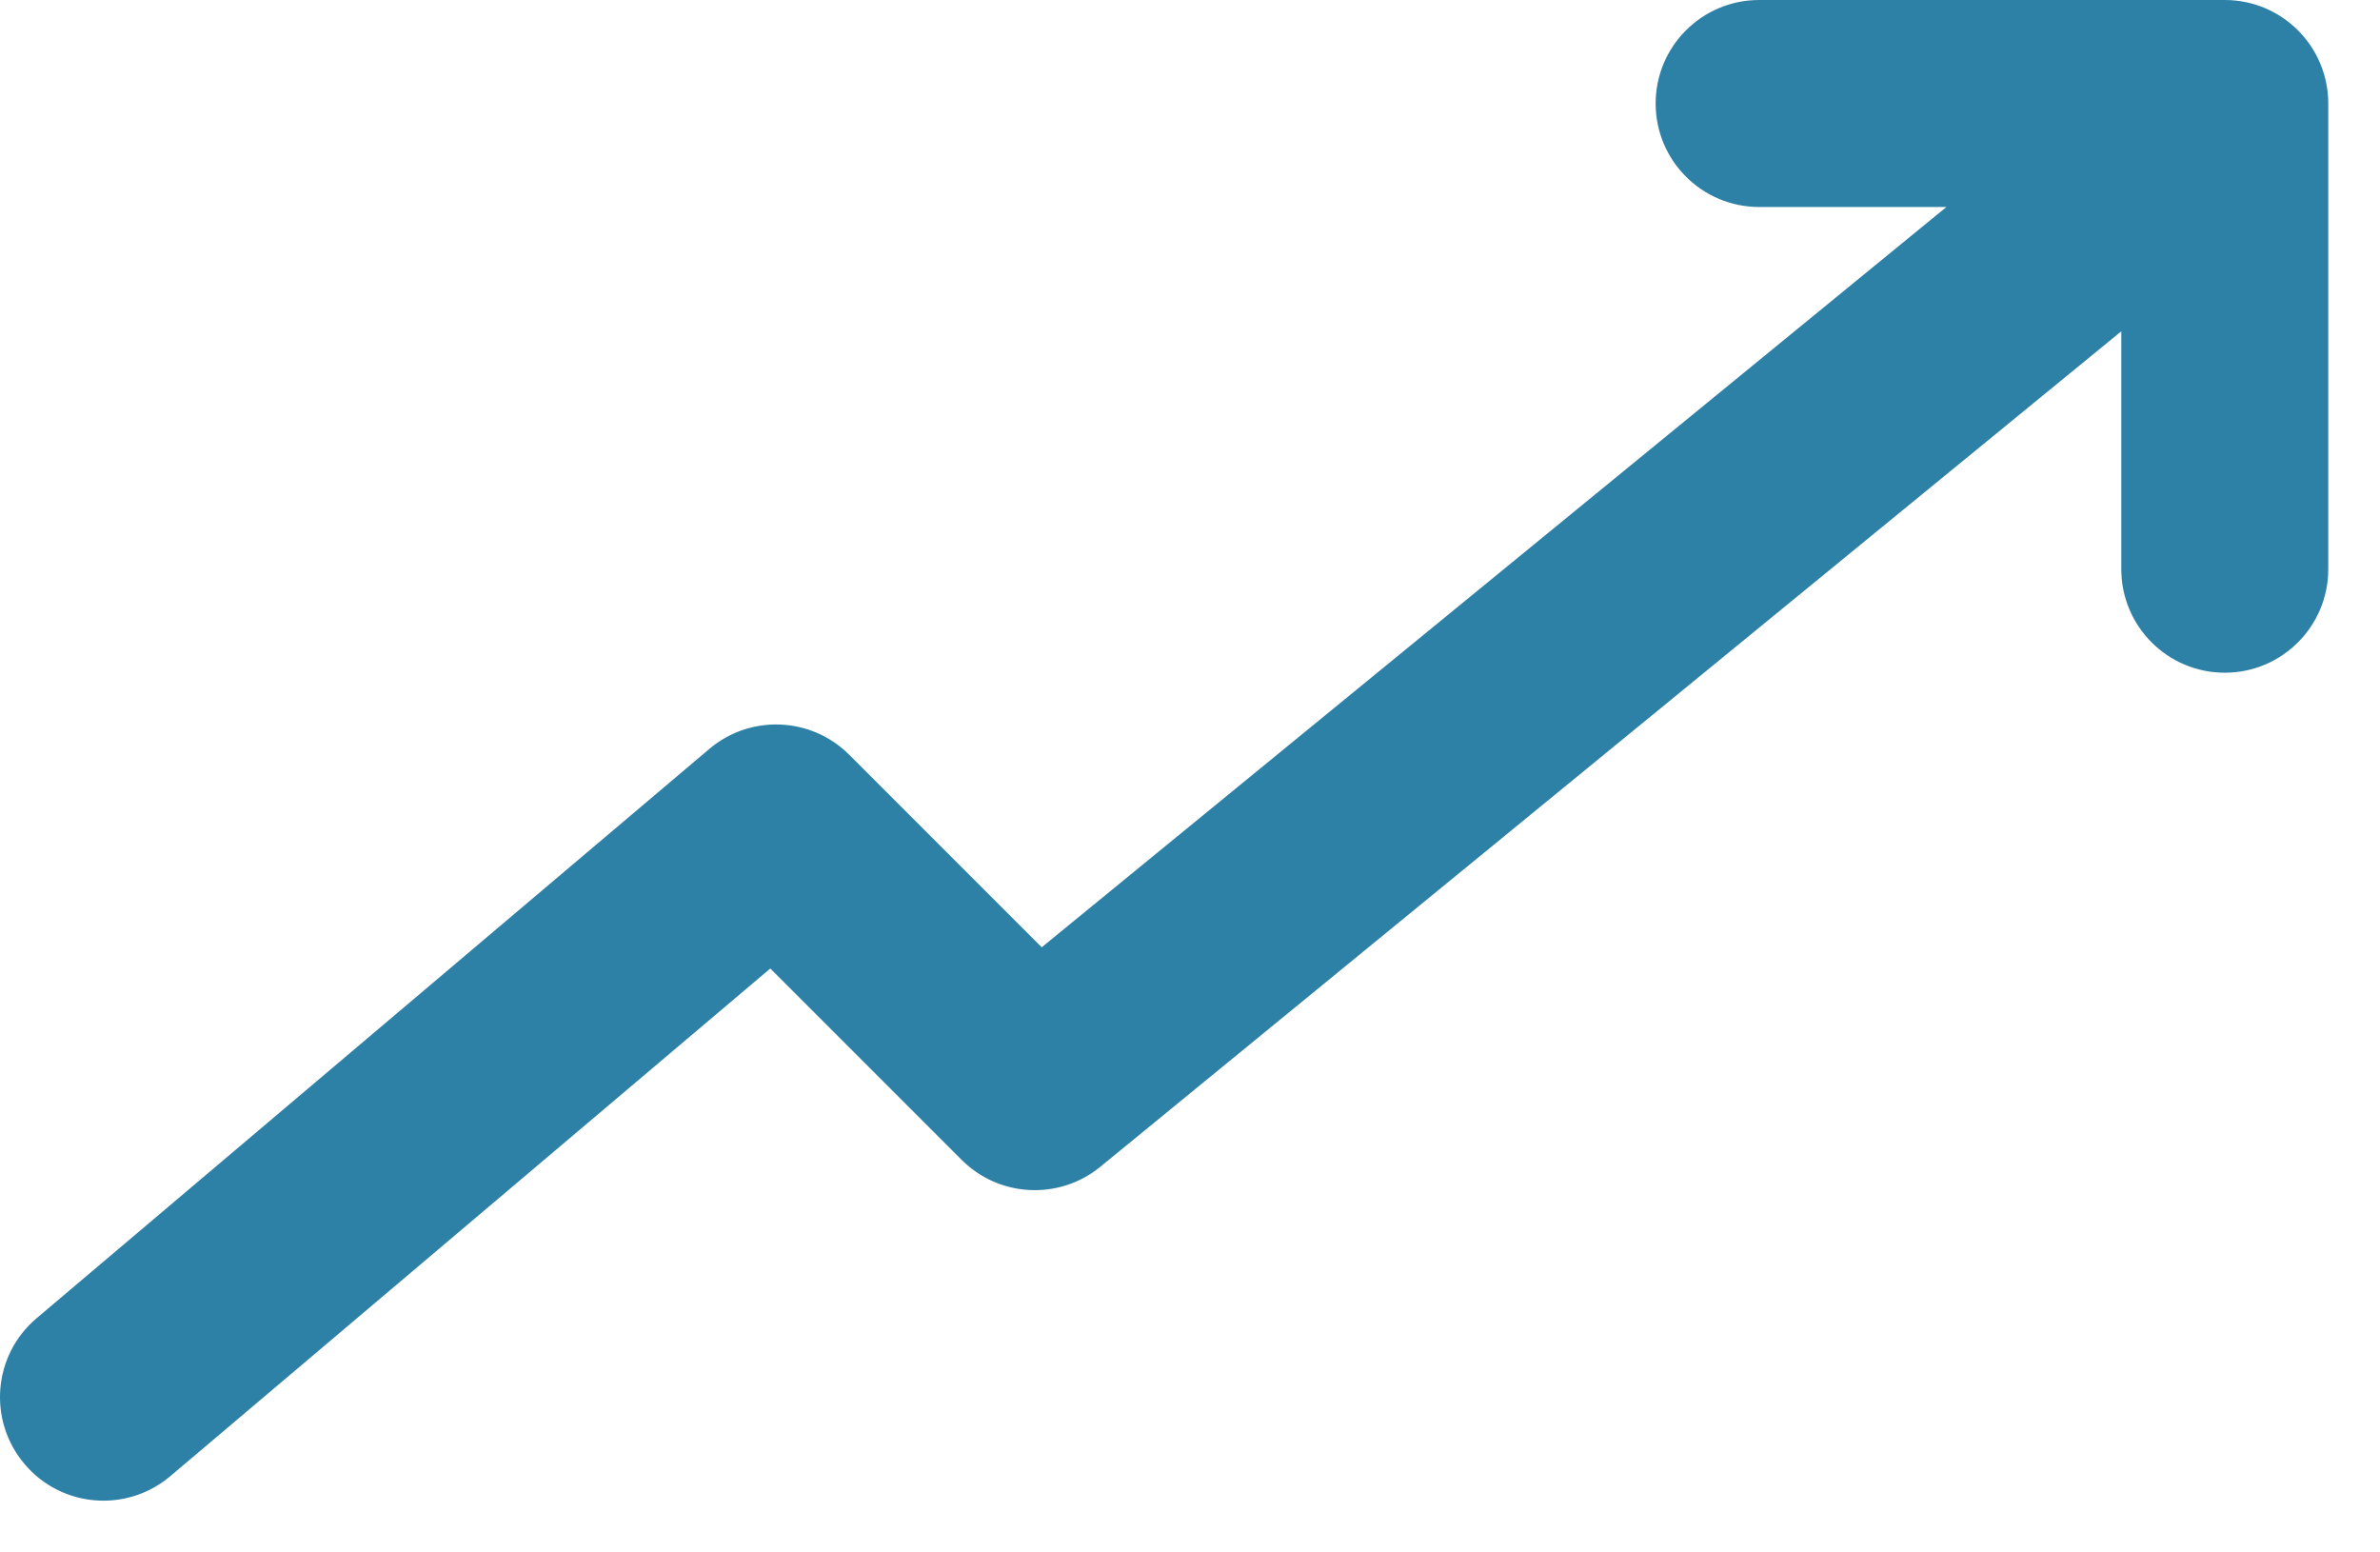 <svg width="23" height="15" viewBox="0 0 23 15" fill="none" xmlns="http://www.w3.org/2000/svg">
<path fill-rule="evenodd" clip-rule="evenodd" d="M17 0C16.448 0 16 0.448 16 1C16 1.552 16.448 2 17 2H18.81L10.067 9.153L8.207 7.293C7.839 6.925 7.251 6.901 6.854 7.237L0.354 12.737C-0.068 13.093 -0.12 13.724 0.237 14.146C0.593 14.568 1.224 14.62 1.646 14.263L7.444 9.358L9.293 11.207C9.656 11.57 10.236 11.599 10.633 11.274L20.5 3.201V5.5C20.5 6.052 20.948 6.5 21.5 6.5C22.052 6.5 22.5 6.052 22.5 5.5V1C22.5 0.448 22.052 0 21.5 0H17Z" fill="#2D81A6"/>
</svg>
